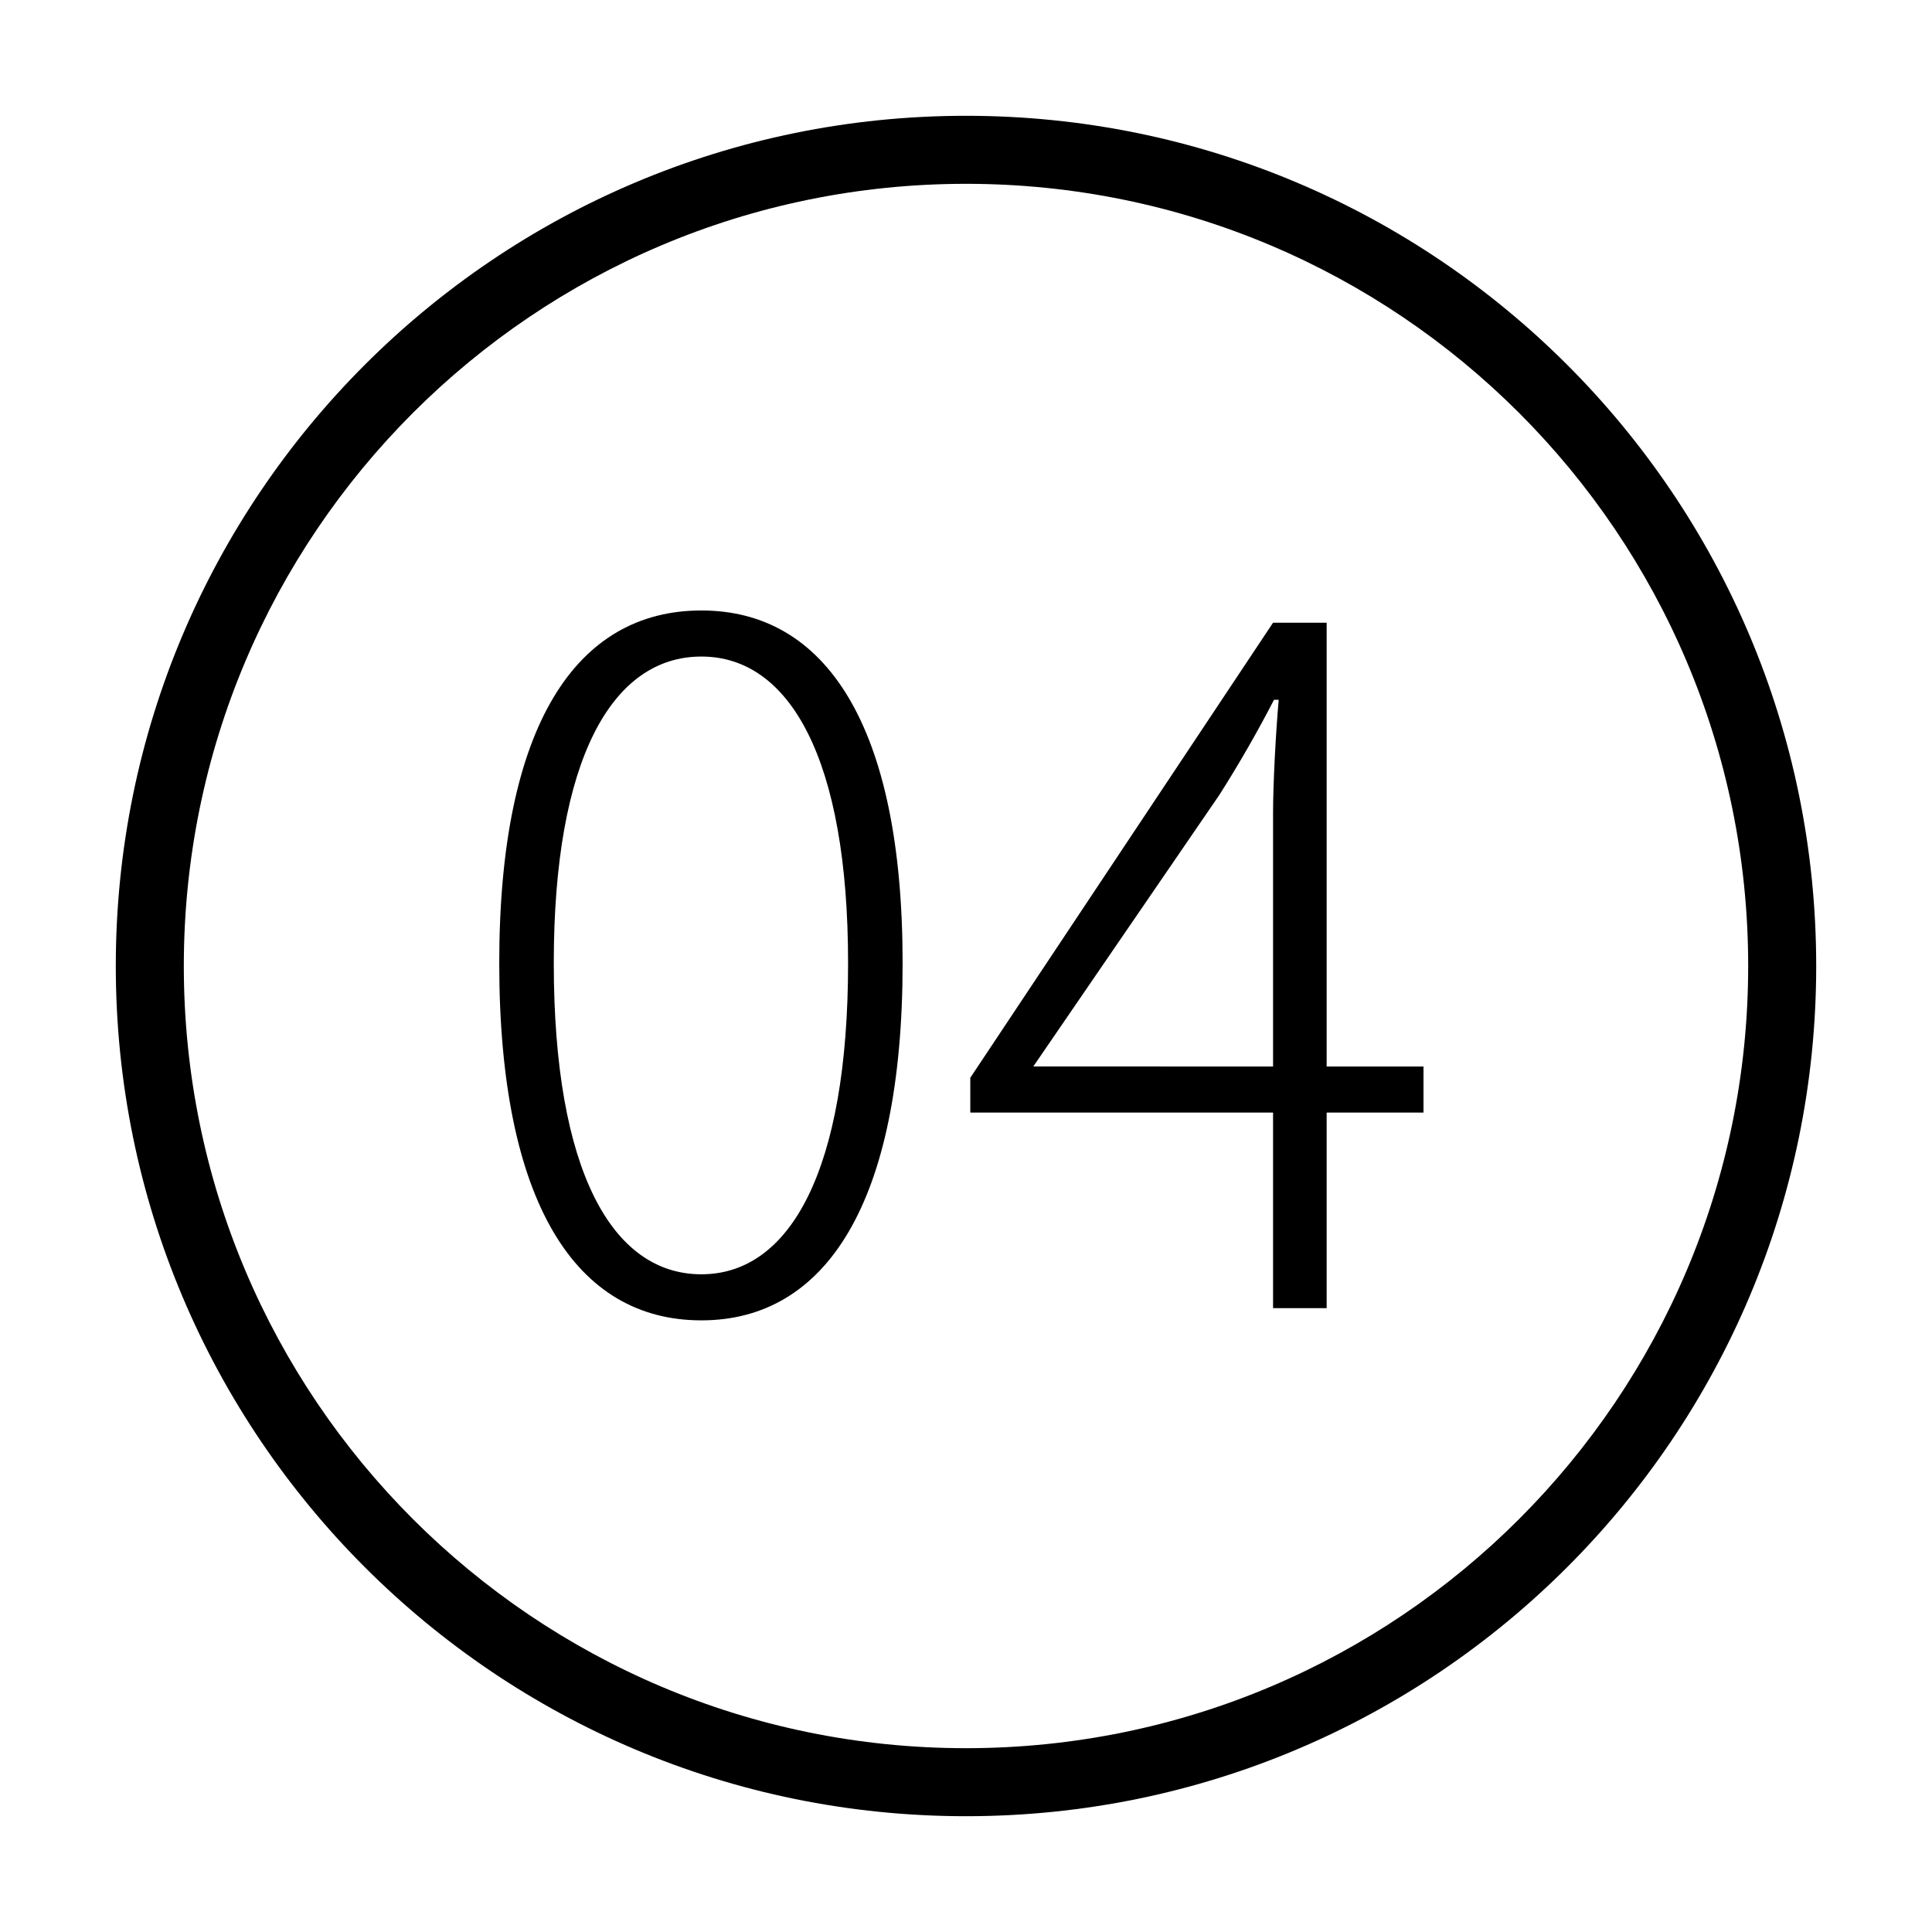 <?xml version="1.0" standalone="no"?><!DOCTYPE svg PUBLIC "-//W3C//DTD SVG 1.1//EN" "http://www.w3.org/Graphics/SVG/1.1/DTD/svg11.dtd"><svg t="1522379965417" class="icon" style="" viewBox="0 0 1024 1024" version="1.1" xmlns="http://www.w3.org/2000/svg" p-id="10534" xmlns:xlink="http://www.w3.org/1999/xlink" width="200" height="200"><defs><style type="text/css"></style></defs><path d="M489.511 326.023" p-id="10535"></path><path d="M512.002 61.373c-248.877 0-450.629 201.727-450.629 450.625 0 248.868 201.752 450.63 450.629 450.63 248.873 0 450.625-201.762 450.625-450.63C962.622 263.095 760.875 61.373 512.002 61.373L512.002 61.373zM512.002 926.574c-228.966 0-414.576-185.632-414.576-414.574 0-228.971 185.61-414.574 414.576-414.574 228.962 0 414.57 185.603 414.57 414.574C926.572 740.942 740.963 926.574 512.002 926.574L512.002 926.574zM264.611 510.445c0-126.083 40.865-186.881 107.145-186.881 65.782 0 106.647 60.799 106.647 186.881 0 127.577-40.865 189.373-106.647 189.373C305.476 699.818 264.611 638.021 264.611 510.445zM449.499 510.445c0-108.142-30.898-162.462-77.743-162.462-47.343 0-78.241 54.32-78.241 162.462 0 110.134 30.898 164.954 78.241 164.954C418.601 675.398 449.499 620.58 449.499 510.445zM754.483 589.682l-51.329 0 0 103.657-28.407 0L674.747 589.682 514.278 589.682 514.278 571.243l160.468-241.2 28.407 0 0 235.22 51.329 0L754.482 589.682zM674.747 565.263 674.747 431.207c0-16.446 1.496-43.356 2.991-60.3l-2.493 0c-8.472 16.446-18.439 33.888-28.904 50.333l-98.673 144.023L674.747 565.263z" p-id="10536"></path></svg>